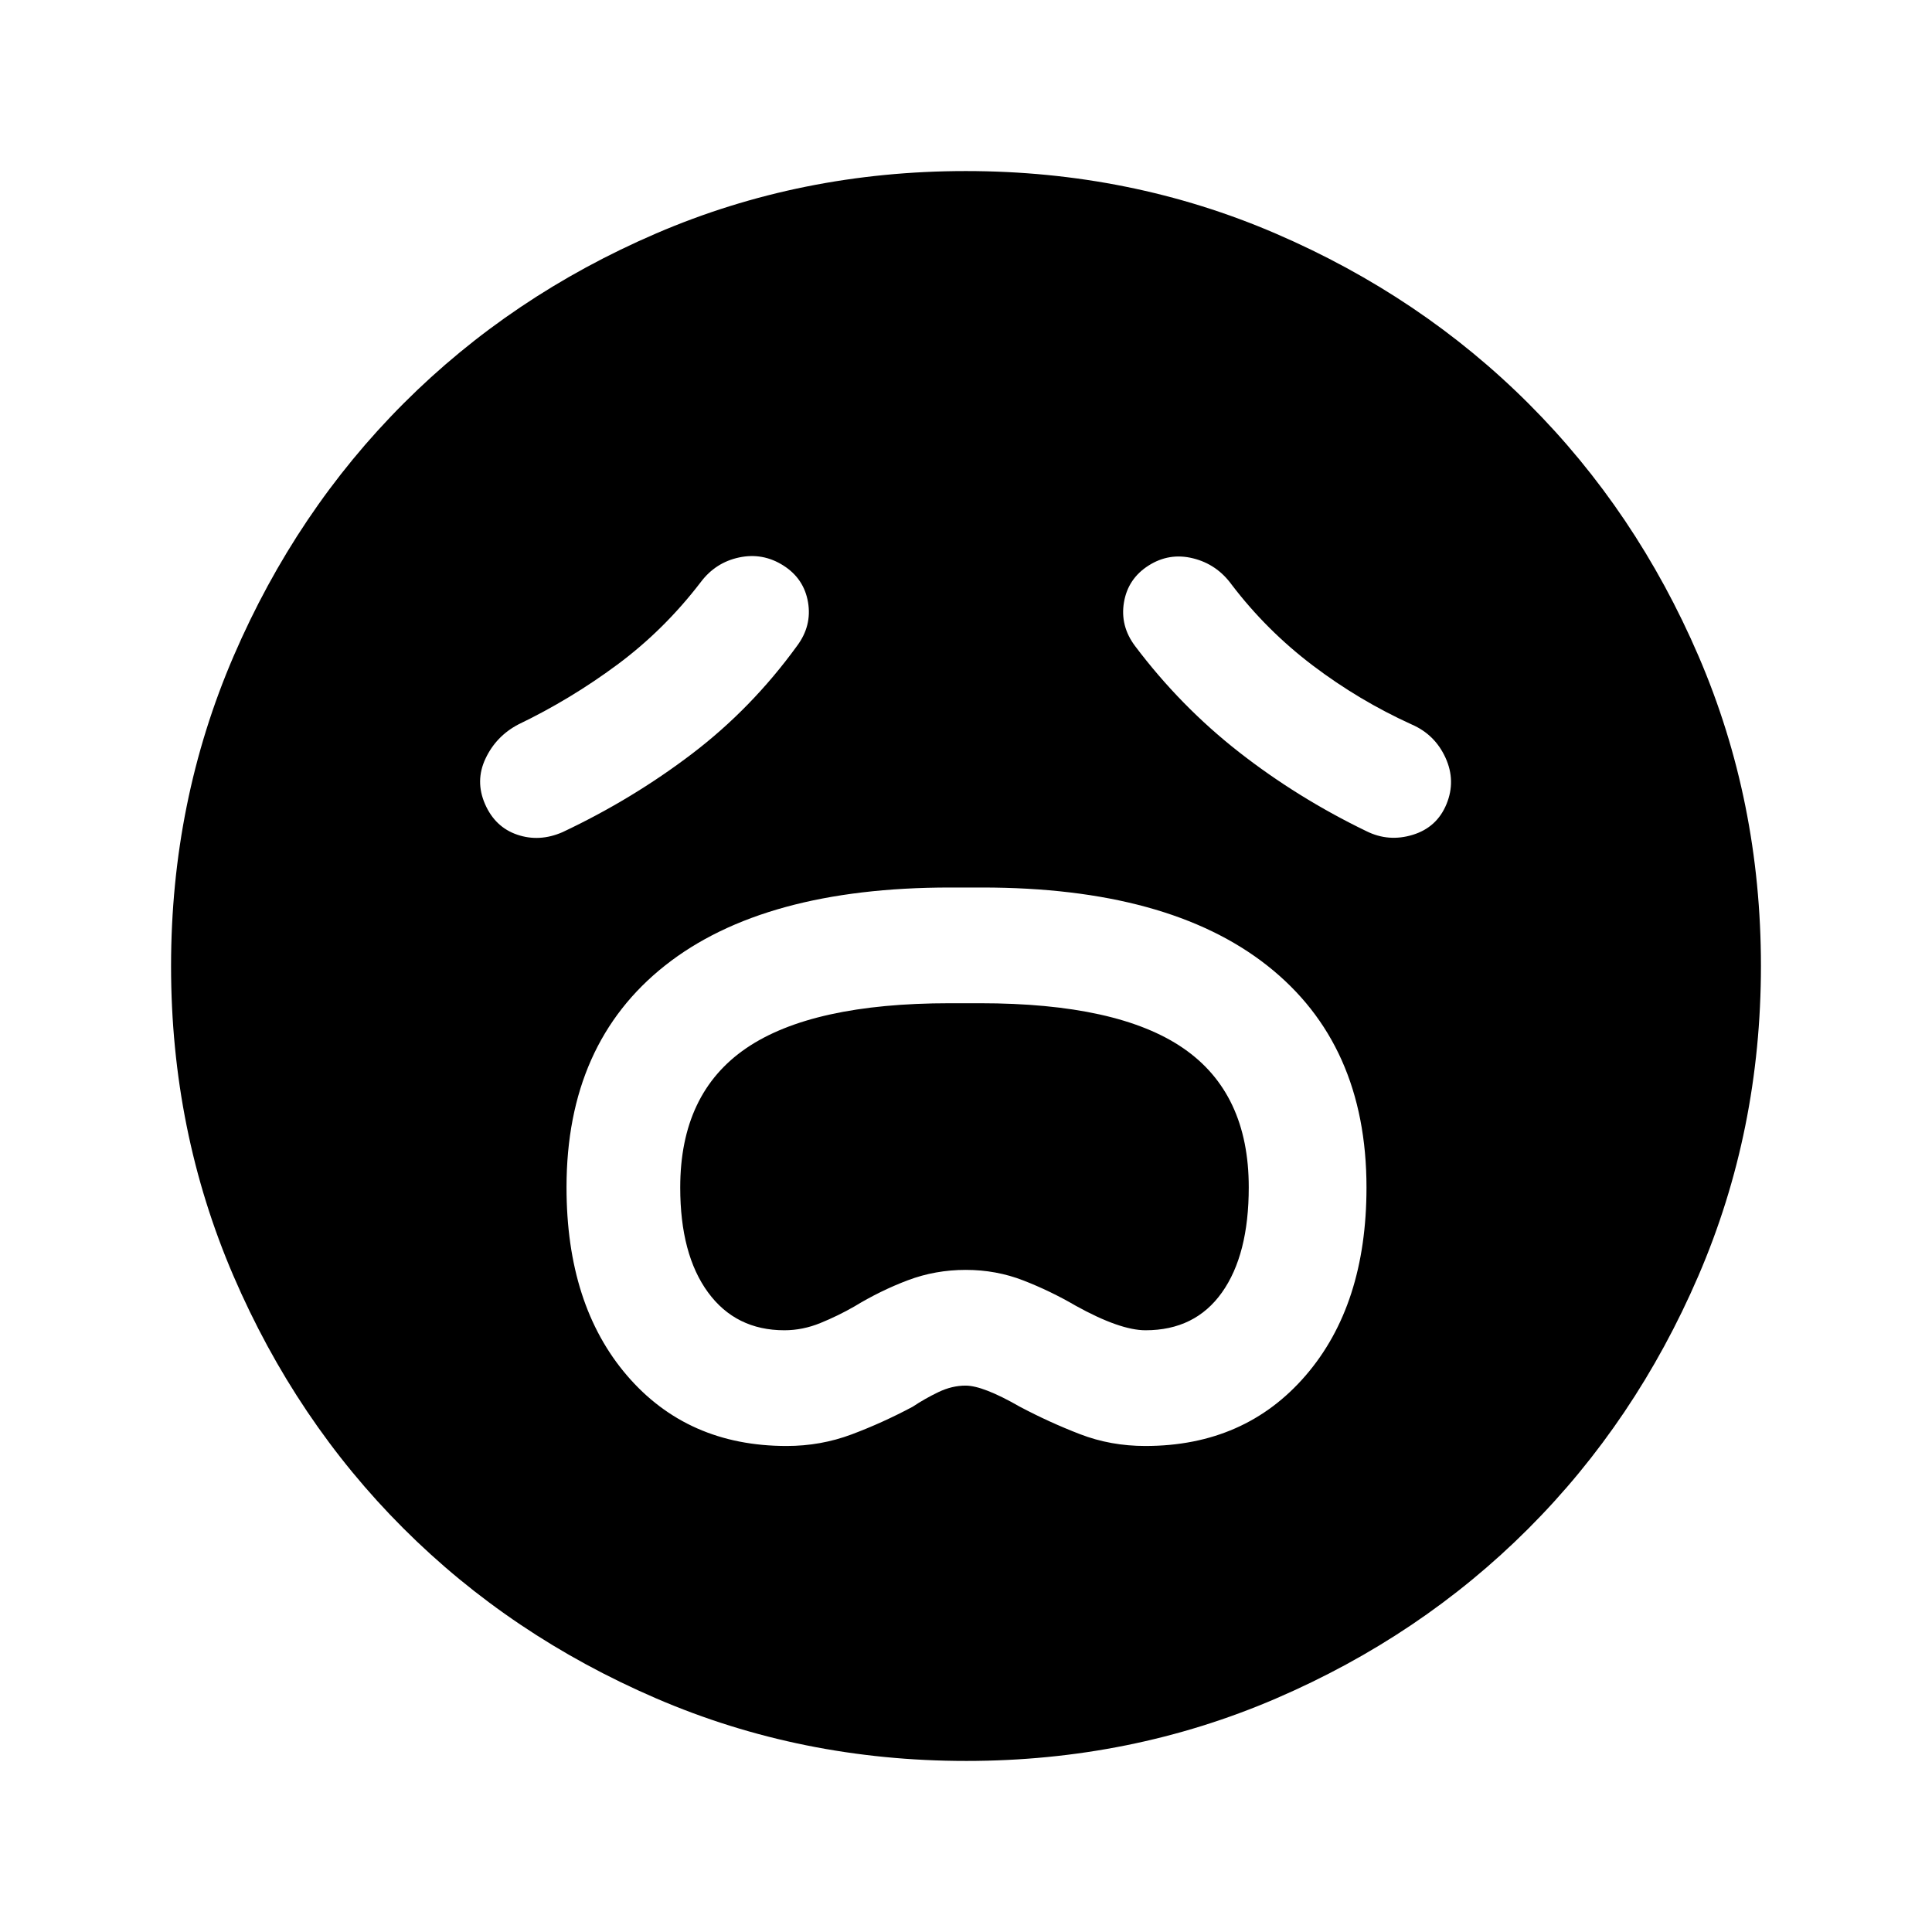 <svg xmlns="http://www.w3.org/2000/svg" height="48" viewBox="0 -960 960 960" width="48"><path d="M390.87-241.5q16.95 0 32.29-5.75T453.5-261q6-4 12.75-7.25t13.55-3.25q8.7 0 26.97 10.5 14.74 7.8 29.93 13.65 15.19 5.85 32.4 5.85 49.51 0 79.7-35.05Q679-311.6 679-369.93q0-71.37-49.24-110.22Q580.52-519 488-519h-15.93q-92.59 0-141.58 38.74-48.99 38.73-48.99 110.25 0 58.46 30.05 93.49 30.05 35.02 79.32 35.02Zm-1.11-57.5q-24.16 0-37.96-18.85-13.8-18.86-13.8-52.09 0-46.8 32.75-69.18 32.75-22.38 101.18-22.38h15.09q68.43 0 100.95 22.36 32.53 22.36 32.53 69.1 0 33.54-13.34 52.29Q593.83-299 569.21-299q-12.71 0-34.71-12.2-12.5-7.3-26-12.55Q495-329 479.89-329t-28.75 5.14q-13.64 5.14-26.64 13.05-8 4.6-16.84 8.21-8.84 3.6-17.9 3.6ZM396-639q7.5-10 5.5-21.75T389.25-679q-10.25-6.5-22-4t-19.1 12.32Q330-647 306.75-629.75T257.5-600q-11 5.81-16.25 16.93-5.25 11.11-.25 22.59t16.01 15.23q11 3.75 22.49-1.25 34.69-16.36 64.34-38.93Q373.5-608 396-639Zm168 0q22.59 30 51.7 52.75 29.12 22.75 63.25 39.25 11.05 5.5 23.05 1.81t16.75-15.25q4.75-11.56-.5-23.06Q713-595 701.5-600q-26.18-11.89-49.16-29.3-22.97-17.4-40.34-40.2-7.37-10.15-19.19-13.07Q581-685.5 570.75-679q-10.25 6.5-12.25 18.25T564-639ZM480.06-85q-81.97 0-154.13-31.13-72.17-31.13-125.55-84.5Q147-254 116-326.02q-31-72.03-31-153.92 0-81.97 31.13-154.13 31.13-72.17 84.5-125.55Q254-813 326.02-844q72.03-31 153.92-31 81.97 0 154.13 31.13 72.17 31.13 125.55 84.5Q813-706 844-633.98q31 72.03 31 153.92 0 81.97-31.13 154.13-31.13 72.17-84.5 125.55Q706-147 633.98-116q-72.03 31-153.92 31Z"/></svg>